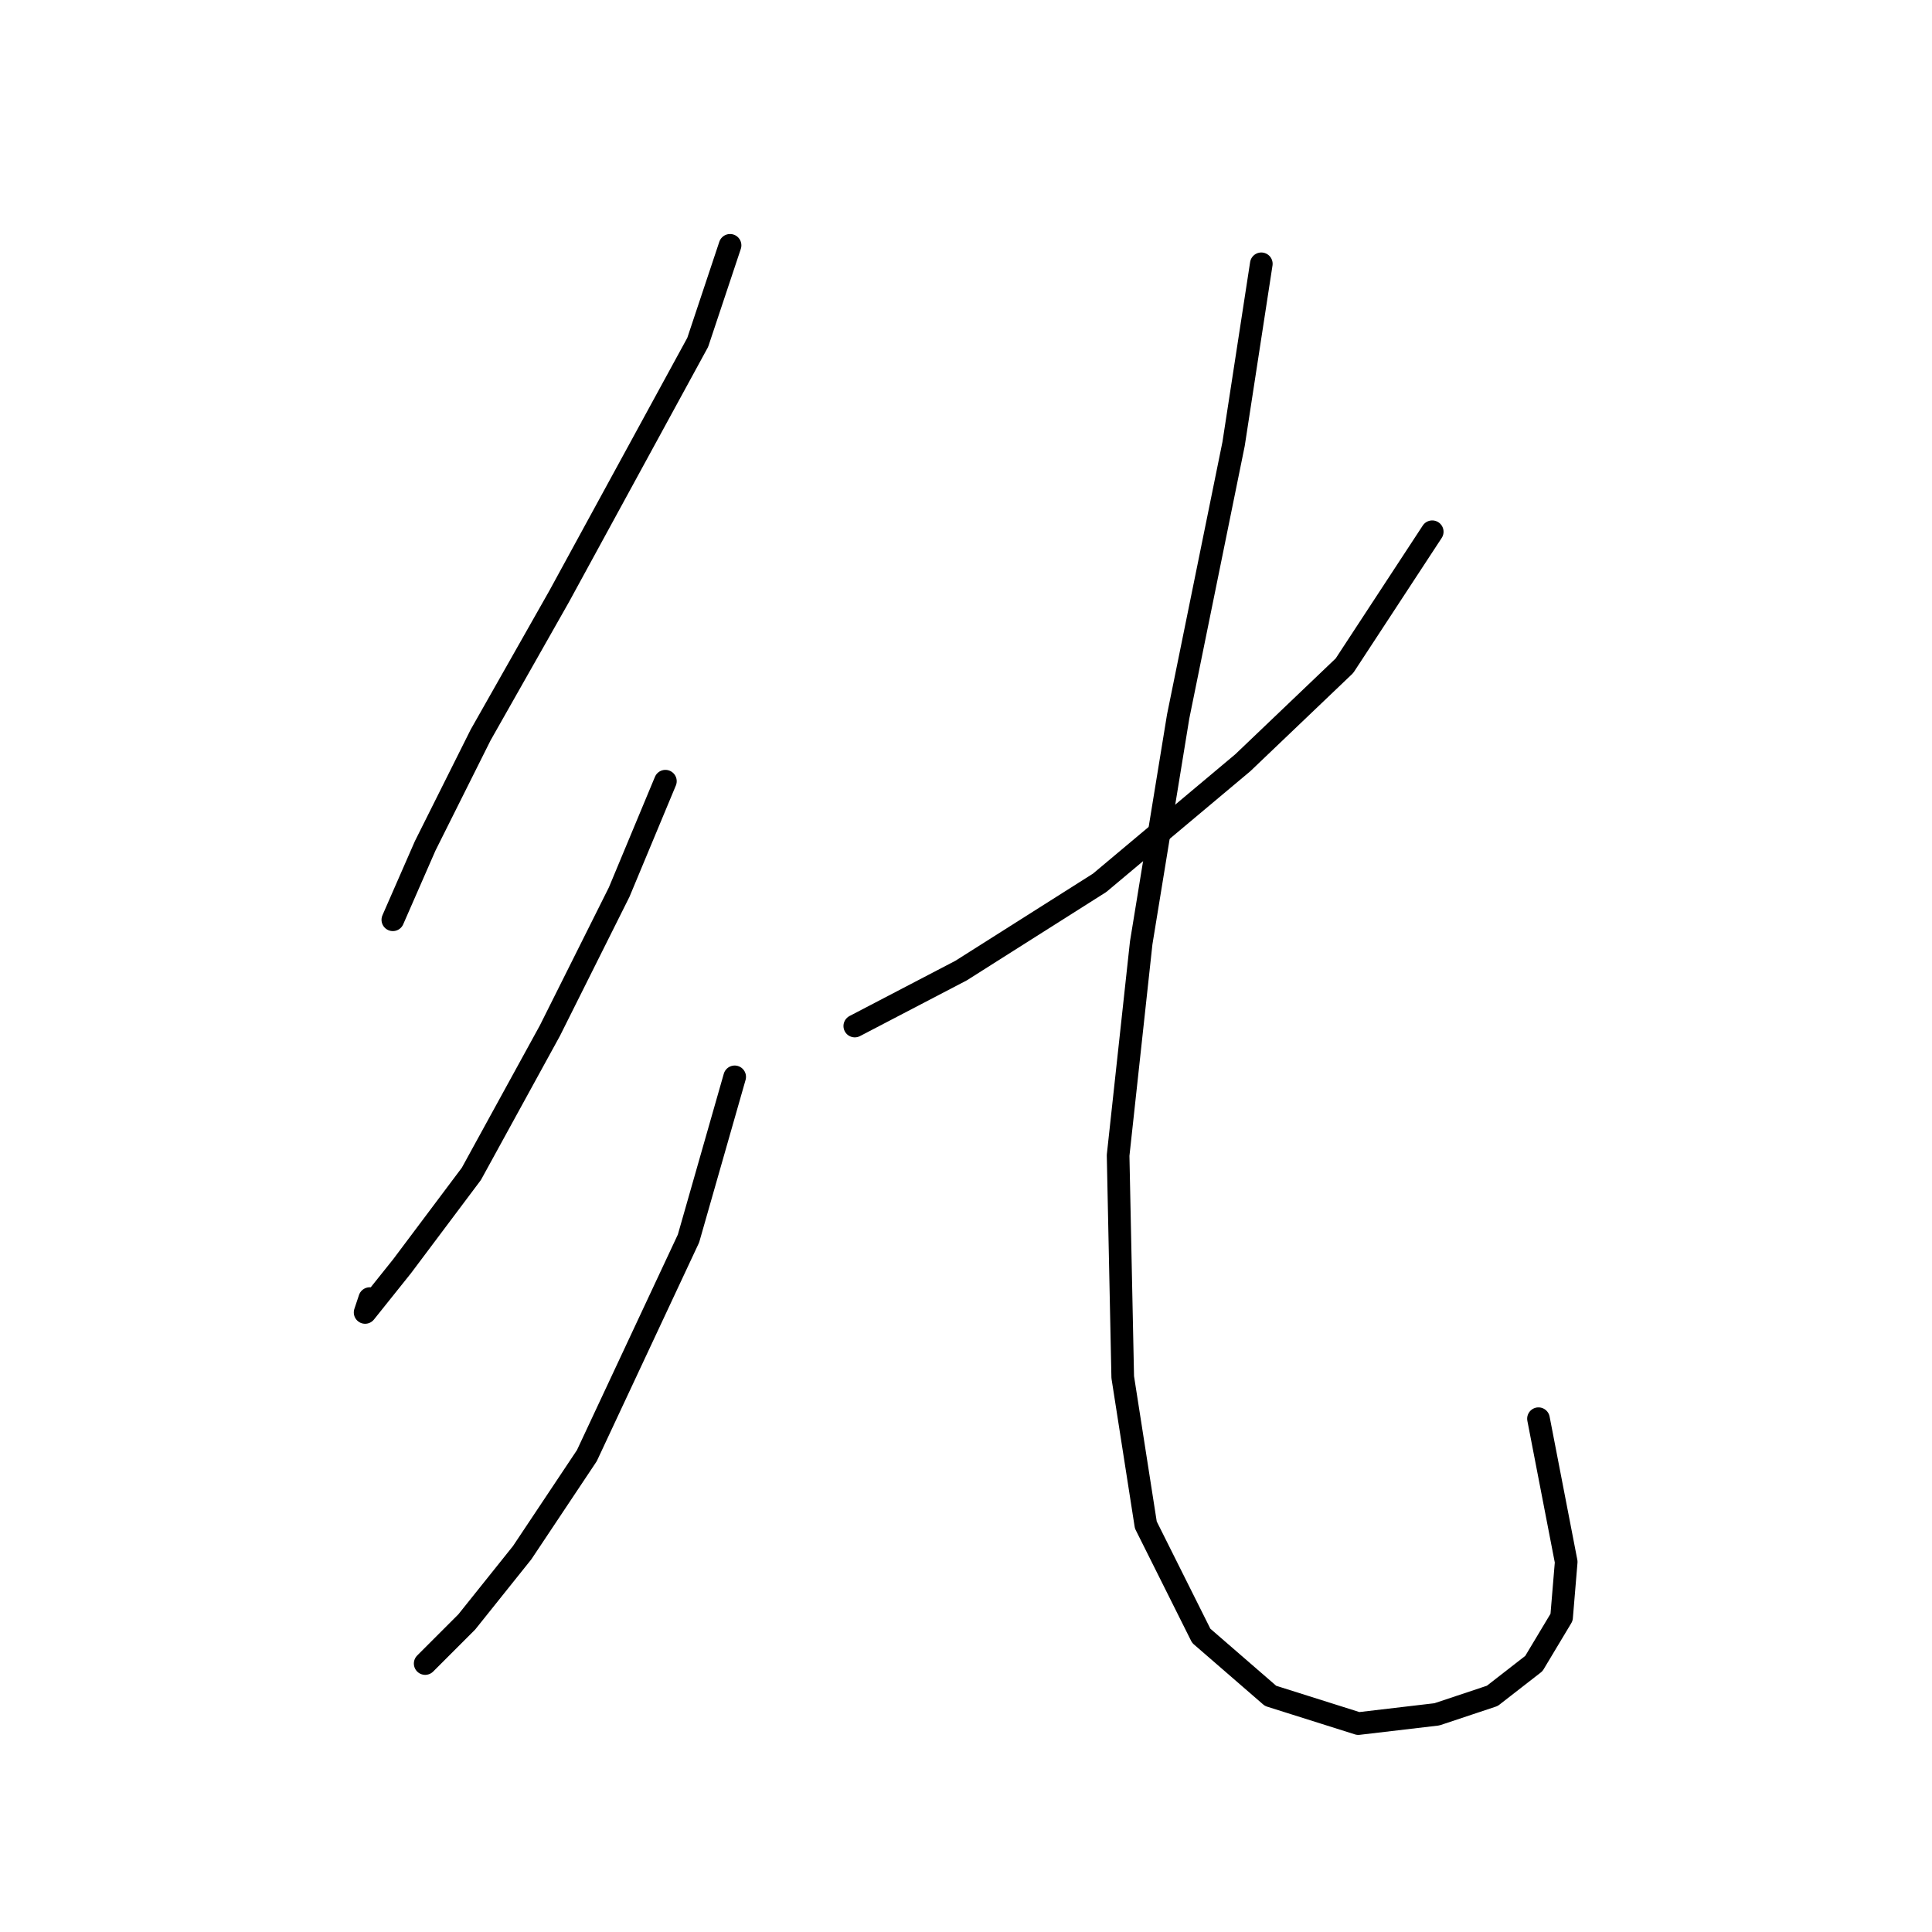 <?xml version="1.0" standalone="no"?>
    <svg width="256" height="256" xmlns="http://www.w3.org/2000/svg" version="1.1">
    <polyline stroke="black" stroke-width="3" stroke-linecap="round" fill="transparent" stroke-linejoin="round" points="96.737 32.508 92.452 45.362 85.107 58.829 74.089 79.028 63.683 97.392 56.338 112.082 52.053 121.876 52.053 121.876 " />
        <polyline stroke="black" stroke-width="3" stroke-linecap="round" fill="transparent" stroke-linejoin="round" points="88.168 103.513 82.046 118.204 72.865 136.567 62.459 155.543 53.277 167.785 48.38 173.906 48.992 172.07 48.992 172.07 " />
        <polyline stroke="black" stroke-width="3" stroke-linecap="round" fill="transparent" stroke-linejoin="round" points="97.349 142.688 91.228 164.112 77.762 192.881 69.192 205.736 61.847 214.918 56.338 220.427 56.338 220.427 " />
        <polyline stroke="black" stroke-width="3" stroke-linecap="round" fill="transparent" stroke-linejoin="round" points="189.778 70.459 178.148 88.21 164.682 101.064 145.706 116.979 127.343 128.61 113.264 135.955 113.264 135.955 " />
        <polyline stroke="black" stroke-width="3" stroke-linecap="round" fill="transparent" stroke-linejoin="round" points="167.13 34.956 163.457 58.829 156.112 94.943 151.215 124.937 148.155 153.094 148.767 182.475 151.827 202.063 159.173 216.754 168.354 224.711 179.984 228.384 190.39 227.16 197.736 224.711 203.245 220.427 206.917 214.305 207.53 206.96 203.857 187.985 203.857 187.985 " />
        </svg>